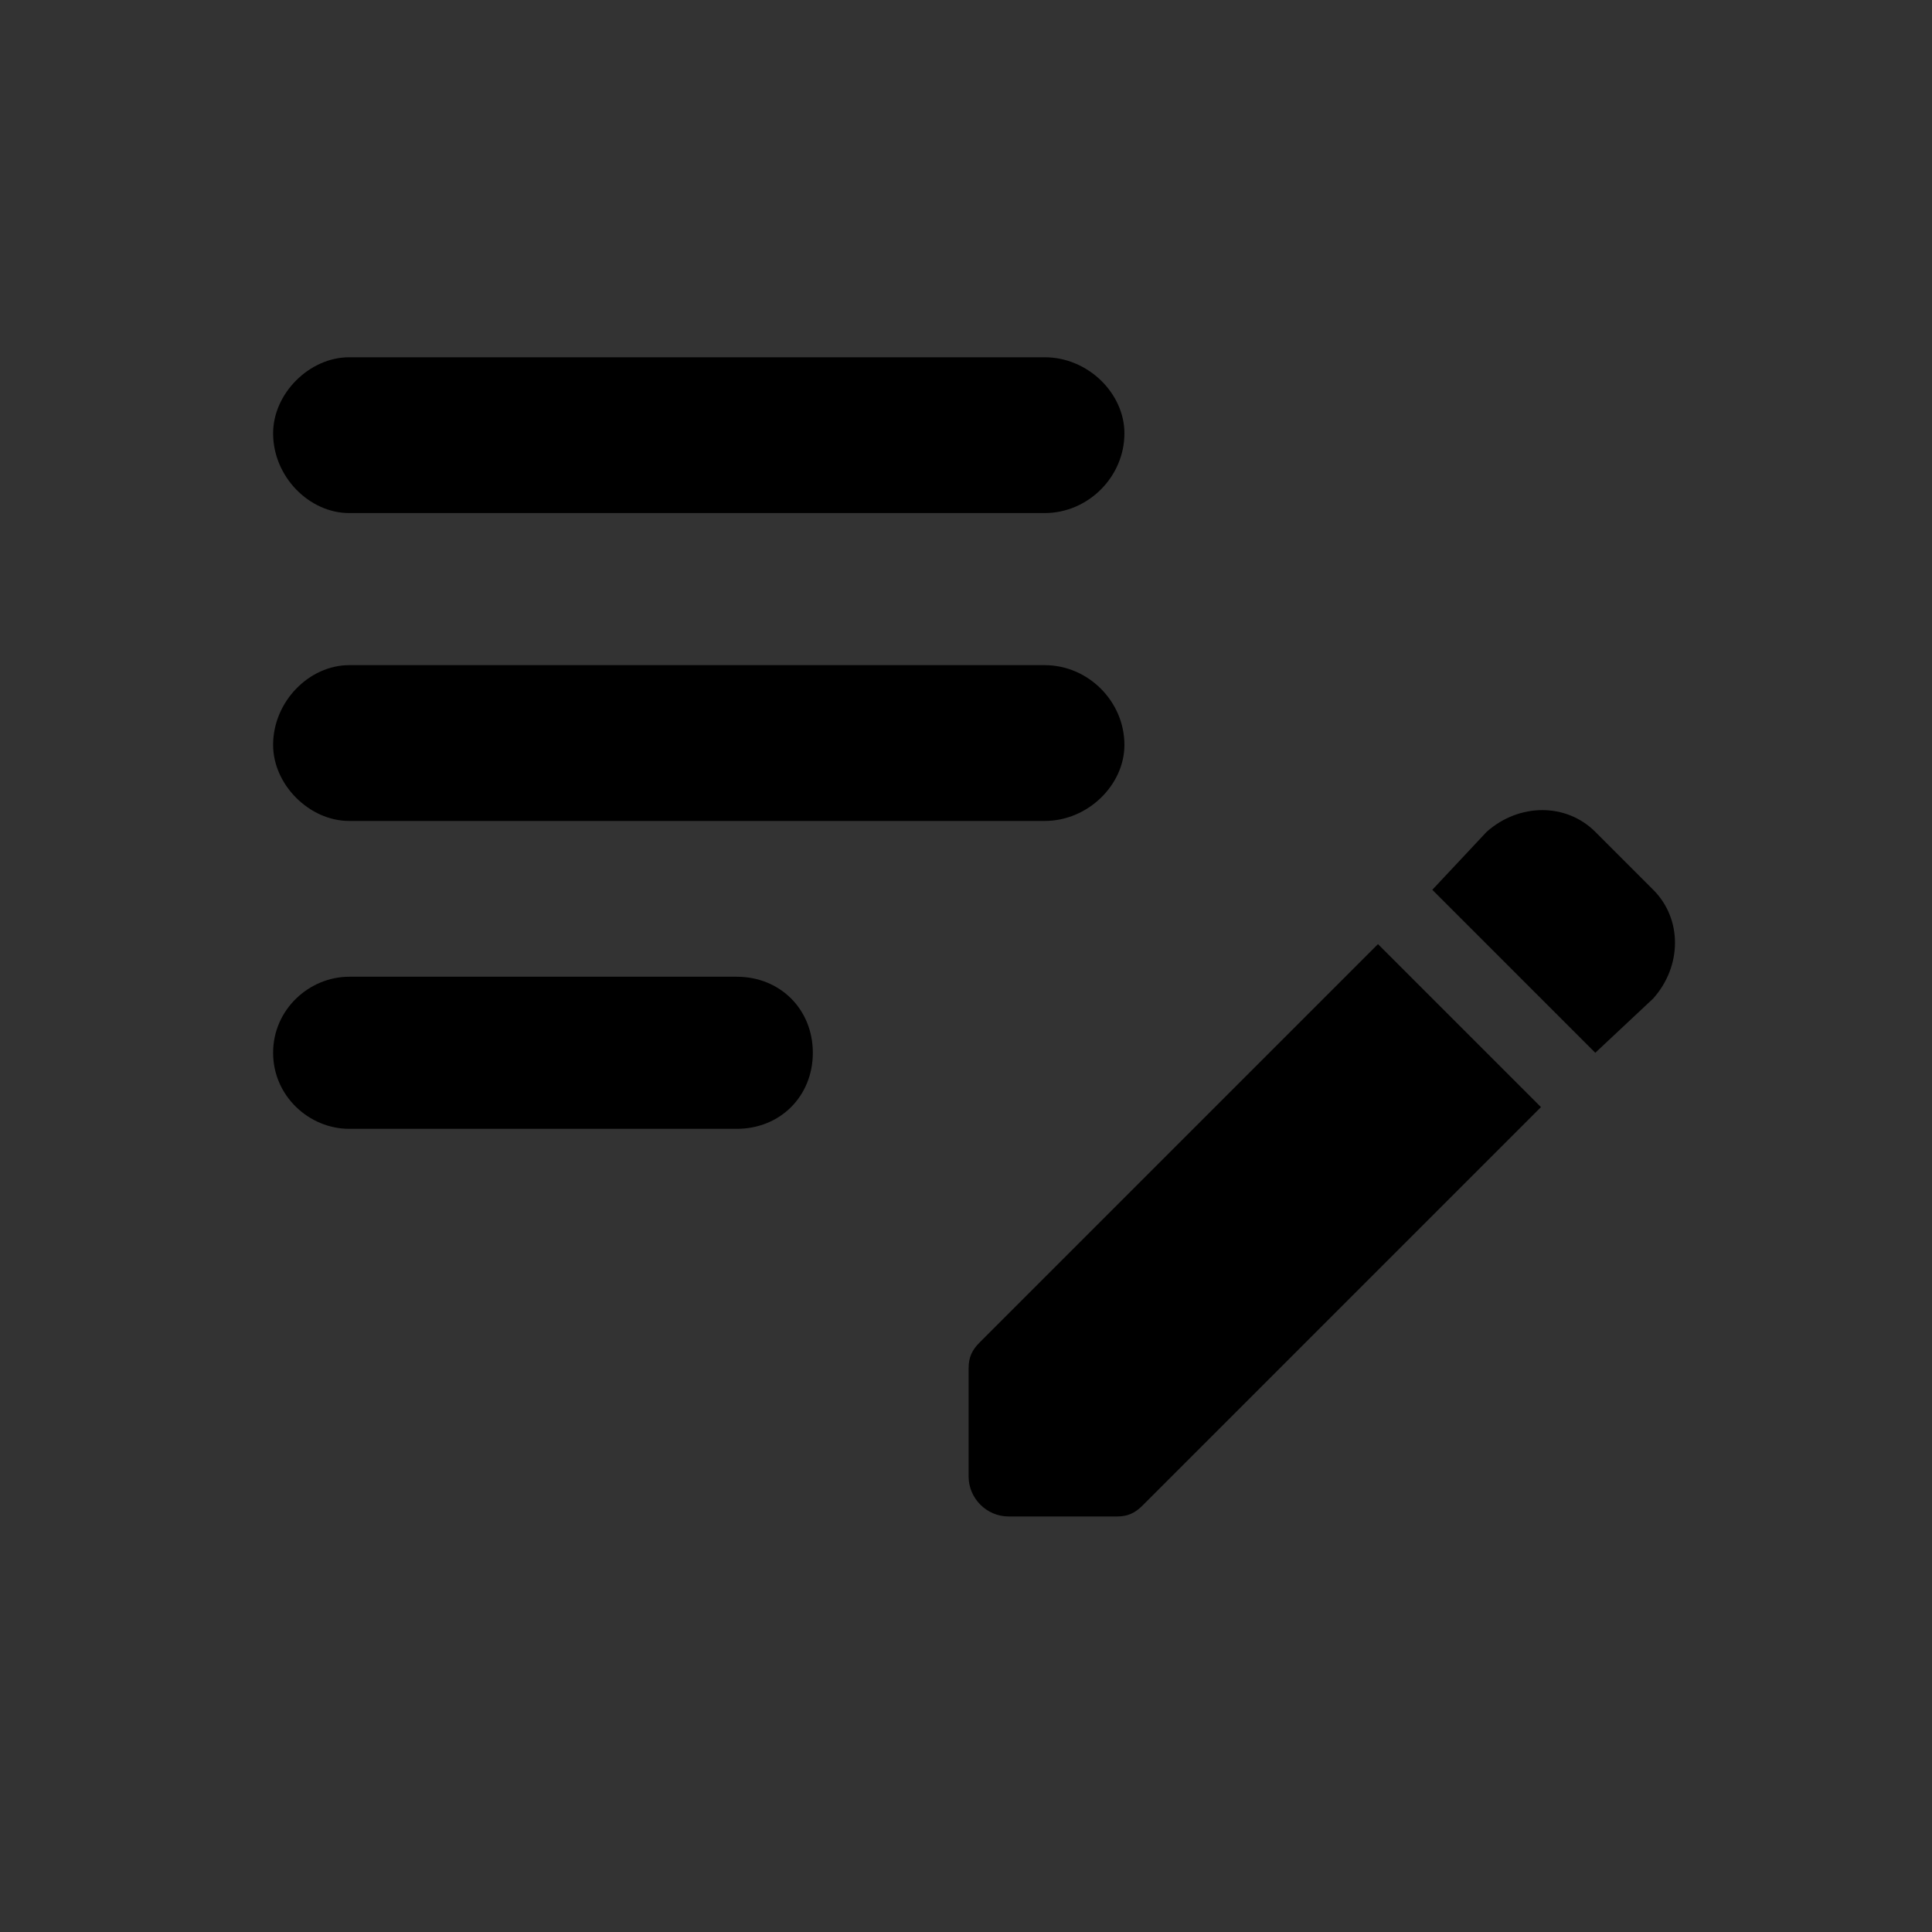<?xml version="1.0" encoding="UTF-8" standalone="no" ?>
<!DOCTYPE svg PUBLIC "-//W3C//DTD SVG 1.1//EN" "http://www.w3.org/Graphics/SVG/1.1/DTD/svg11.dtd">
<svg xmlns="http://www.w3.org/2000/svg" xmlns:xlink="http://www.w3.org/1999/xlink" version="1.1" width="25" height="25" viewBox="0 0 25 25" xml:space="preserve">
<rect x="0" y="0" width="25" height="25" fill="#333333" stroke="none"/>
<desc>Created with Fabric.js 5.3.0</desc>
<defs>
</defs>
<g transform="matrix(1 0 0 1 -39.616 310.512)" id="ltGTpMdgsEdPQp1FpzkUZ"  >
<path style="stroke: none; stroke-width: 1; stroke-dasharray: none; stroke-linecap: butt; stroke-dashoffset: 0; stroke-linejoin: miter; stroke-miterlimit: 4; fill: rgb(110,107,123); fill-rule: nonzero; opacity: 1;"  transform=" translate(-420.631, -173)" d="M 423.25 179.012 L 415.762 179.012 L 415.762 169.238 C 415.762 168.852 415.41 168.5 414.988 168.5 C 414.602 168.5 414.25 168.852 414.25 169.238 L 414.25 179.012 C 414.25 179.82 414.918 180.488 415.762 180.488 L 423.25 180.488 C 423.672 180.488 423.988 180.172 423.988 179.75 C 423.988 179.328 423.672 179.012 423.25 179.012 Z M 427.012 175.988 L 427.012 166.988 C 427.012 166.18 426.309 165.512 425.5 165.512 L 418.75 165.512 C 417.941 165.512 417.238 166.18 417.238 166.988 L 417.238 175.988 C 417.238 176.832 417.941 177.5 418.75 177.5 L 425.5 177.5 C 426.309 177.5 427.012 176.832 427.012 175.988 Z M 425.5 175.988 L 418.75 175.988 L 418.75 166.988 L 425.5 166.988 L 425.5 175.988 Z" stroke-linecap="round" />
</g>
<g transform="matrix(1 0 0 1 12.604 12.123)" id="nZRYOO9Y4bJzpoIH3o5lw"  >
<path style="stroke: none; stroke-width: 1; stroke-dasharray: none; stroke-linecap: butt; stroke-dashoffset: 0; stroke-linejoin: miter; stroke-miterlimit: 4; fill: rgb(0,0,0); fill-rule: nonzero; opacity: 1;"  transform=" translate(-122.07, -265.5)" d="M 124.016 263.016 C 124.016 263.531 123.547 264 122.984 264 L 113.984 264 C 113.469 264 113 263.531 113 263.016 C 113 262.453 113.469 261.984 113.984 261.984 L 122.984 261.984 C 123.547 261.984 124.016 262.453 124.016 263.016 Z M 113 258.984 C 113 259.547 113.469 260.016 113.984 260.016 L 122.984 260.016 C 123.547 260.016 124.016 259.547 124.016 258.984 C 124.016 258.469 123.547 258 122.984 258 L 113.984 258 C 113.469 258 113 258.469 113 258.984 Z M 119.984 267 C 119.984 266.438 119.562 266.016 119 266.016 L 113.984 266.016 C 113.469 266.016 113 266.438 113 267 C 113 267.562 113.469 267.984 113.984 267.984 L 119 267.984 C 119.562 267.984 119.984 267.562 119.984 267 Z M 128 264.891 L 128.703 264.141 C 129.125 263.766 129.734 263.766 130.109 264.141 L 130.859 264.891 C 131.234 265.266 131.234 265.875 130.859 266.297 L 130.109 267 L 128 264.891 Z M 127.297 265.594 L 122.141 270.75 C 122.047 270.844 122 270.938 122 271.078 L 122 272.484 C 122 272.766 122.234 273 122.516 273 L 123.922 273 C 124.062 273 124.156 272.953 124.25 272.859 L 129.406 267.703 L 127.297 265.594 Z" stroke-linecap="round" />
</g>
<g transform="matrix(1 0 0 1 -20.8 216.032)" id="666c-2xgQHBimKt-_ei7U"  >
<path style="stroke: none; stroke-width: 1; stroke-dasharray: none; stroke-linecap: butt; stroke-dashoffset: 0; stroke-linejoin: miter; stroke-miterlimit: 4; fill: rgb(110,107,123); fill-rule: nonzero; opacity: 1;"  transform=" translate(-179.2, -264)" d="M 187.216 254.016 L 171.184 254.016 C 170.106 254.016 169.216 254.906 169.216 255.984 L 169.216 273.984 L 173.2 270 L 187.216 270 C 188.294 270 189.184 269.109 189.184 267.984 L 189.184 255.984 C 189.184 254.906 188.294 254.016 187.216 254.016 Z M 174.184 261 L 184.216 261 C 184.731 261 185.2 261.469 185.2 261.984 C 185.2 262.547 184.731 263.016 184.216 263.016 L 174.184 263.016 C 173.669 263.016 173.2 262.547 173.2 261.984 C 173.2 261.469 173.669 261 174.184 261 Z M 180.184 266.016 L 174.184 266.016 C 173.669 266.016 173.2 265.547 173.2 264.984 C 173.2 264.469 173.669 264 174.184 264 L 180.184 264 C 180.747 264 181.216 264.469 181.216 264.984 C 181.216 265.547 180.747 266.016 180.184 266.016 Z M 184.216 260.016 L 174.184 260.016 C 173.669 260.016 173.2 259.547 173.2 258.984 C 173.2 258.469 173.669 258 174.184 258 L 184.216 258 C 184.731 258 185.2 258.469 185.2 258.984 C 185.2 259.547 184.731 260.016 184.216 260.016 Z" stroke-linecap="round" />
</g>
<g transform="matrix(1 0 0 1 -35.029 250.976)" id="PYuguqcECH3vxXSDlkJXx"  >
<path style="stroke: none; stroke-width: 1; stroke-dasharray: none; stroke-linecap: butt; stroke-dashoffset: 0; stroke-linejoin: miter; stroke-miterlimit: 4; fill: rgb(110,107,123); fill-rule: nonzero; opacity: 1;"  transform=" translate(-236.4, -262.992)" d="M 243.384 255 L 242.4 255 L 242.4 254.016 C 242.4 253.453 241.931 252.984 241.416 252.984 C 240.853 252.984 240.384 253.453 240.384 254.016 L 240.384 255 L 232.416 255 L 232.416 254.016 C 232.416 253.453 231.947 252.984 231.384 252.984 C 230.869 252.984 230.4 253.453 230.4 254.016 L 230.4 255 L 229.416 255 C 228.291 255 227.4 255.891 227.4 257.016 L 227.4 270.984 C 227.4 272.109 228.291 273 229.416 273 L 243.384 273 C 244.509 273 245.4 272.109 245.4 270.984 L 245.4 257.016 C 245.4 255.891 244.509 255 243.384 255 Z M 242.4 270.984 L 230.4 270.984 C 229.838 270.984 229.416 270.562 229.416 270 L 229.416 260.016 L 243.384 260.016 L 243.384 270 C 243.384 270.562 242.963 270.984 242.4 270.984 Z M 232.416 261.984 L 235.416 261.984 C 235.931 261.984 236.4 262.453 236.4 263.016 L 236.4 266.016 C 236.4 266.531 235.931 267 235.416 267 L 232.416 267 C 231.853 267 231.384 266.531 231.384 266.016 L 231.384 263.016 C 231.384 262.453 231.853 261.984 232.416 261.984 Z" stroke-linecap="round" />
</g>
<g transform="matrix(1 0 0 1 -36.013 280.502)" id="uDfxpayrI2-DZ4NUjjzUp"  >
<path style="stroke: none; stroke-width: 1; stroke-dasharray: none; stroke-linecap: butt; stroke-dashoffset: 0; stroke-linejoin: miter; stroke-miterlimit: 4; fill: rgb(110,107,123); fill-rule: nonzero; opacity: 1;"  transform=" translate(-293.6, -264)" d="M 301.616 255.984 L 285.584 255.984 C 284.506 255.984 283.616 256.922 283.616 258 L 283.616 270 C 283.616 271.078 284.506 272.016 285.584 272.016 L 301.616 272.016 C 302.694 272.016 303.584 271.078 303.584 270 L 303.584 258 C 303.584 256.922 302.694 255.984 301.616 255.984 Z M 301.194 260.25 L 294.116 264.656 C 293.787 264.891 293.412 264.891 293.084 264.656 L 286.006 260.25 C 285.772 260.109 285.584 259.828 285.584 259.547 C 285.584 258.844 286.334 258.469 286.897 258.797 L 293.6 263.016 L 300.303 258.797 C 300.866 258.469 301.616 258.844 301.616 259.547 C 301.616 259.828 301.428 260.109 301.194 260.25 Z" stroke-linecap="round" />
</g>
<g transform="matrix(1 0 0 1 -32.735 342.02)" id="1HrByvrI62OG0d00F2RL-"  >
<path style="stroke: none; stroke-width: 1; stroke-dasharray: none; stroke-linecap: butt; stroke-dashoffset: 0; stroke-linejoin: miter; stroke-miterlimit: 4; fill: rgb(110,107,123); fill-rule: nonzero; opacity: 1;"  transform=" translate(-350.82, -263.98)" d="M 358.019 267.281 L 355.487 266.953 C 354.878 266.906 354.269 267.094 353.847 267.562 L 352.019 269.391 C 349.159 267.938 346.862 265.641 345.409 262.781 L 347.284 260.953 C 347.706 260.531 347.894 259.922 347.847 259.312 L 347.566 256.781 C 347.425 255.75 346.581 255 345.55 255 L 343.816 255 C 342.691 255 341.753 255.938 341.847 257.062 C 342.362 265.641 349.206 272.438 357.737 272.953 C 358.862 273.047 359.8 272.109 359.8 270.984 L 359.8 269.25 C 359.8 268.219 359.05 267.375 358.019 267.281 Z" stroke-linecap="round" />
</g>
<g transform="matrix(1 0 0 1 -31.284 371.5)" id="t6iBE1u9n4HKmsChcZclX"  >
<path style="stroke: none; stroke-width: 1; stroke-dasharray: none; stroke-linecap: butt; stroke-dashoffset: 0; stroke-linejoin: miter; stroke-miterlimit: 4; fill: rgb(110,107,123); fill-rule: nonzero; opacity: 1;"  transform=" translate(-408, -264)" d="M 402 261.984 C 400.922 261.984 399.984 262.922 399.984 264 C 399.984 265.078 400.922 266.016 402 266.016 C 403.078 266.016 404.016 265.078 404.016 264 C 404.016 262.922 403.078 261.984 402 261.984 Z M 414 261.984 C 412.922 261.984 411.984 262.922 411.984 264 C 411.984 265.078 412.922 266.016 414 266.016 C 415.078 266.016 416.016 265.078 416.016 264 C 416.016 262.922 415.078 261.984 414 261.984 Z M 408 261.984 C 406.922 261.984 405.984 262.922 405.984 264 C 405.984 265.078 406.922 266.016 408 266.016 C 409.078 266.016 410.016 265.078 410.016 264 C 410.016 262.922 409.078 261.984 408 261.984 Z" stroke-linecap="round" />
</g>
<g transform="matrix(1 0 0 1 -92.84 363.472)" id="OiafBGrVhtwWN-uBq5yUH"  >
<path style="stroke: none; stroke-width: 1; stroke-dasharray: none; stroke-linecap: butt; stroke-dashoffset: 0; stroke-linejoin: miter; stroke-miterlimit: 4; fill: rgb(110,107,123); fill-rule: nonzero; opacity: 1;"  transform=" translate(-108, -334)" d="M 107.344 338 C 107.344 338.719 106.719 339.344 106 339.344 C 105.281 339.344 104.656 338.719 104.656 338 C 104.656 337.281 105.281 336.656 106 336.656 C 106.719 336.656 107.344 337.281 107.344 338 Z M 106 332.656 C 105.281 332.656 104.656 333.281 104.656 334 C 104.656 334.719 105.281 335.344 106 335.344 C 106.719 335.344 107.344 334.719 107.344 334 C 107.344 333.281 106.719 332.656 106 332.656 Z M 106 328.656 C 105.281 328.656 104.656 329.281 104.656 330 C 104.656 330.719 105.281 331.344 106 331.344 C 106.719 331.344 107.344 330.719 107.344 330 C 107.344 329.281 106.719 328.656 106 328.656 Z M 110 331.344 C 110.719 331.344 111.344 330.719 111.344 330 C 111.344 329.281 110.719 328.656 110 328.656 C 109.281 328.656 108.656 329.281 108.656 330 C 108.656 330.719 109.281 331.344 110 331.344 Z M 110 332.656 C 109.281 332.656 108.656 333.281 108.656 334 C 108.656 334.719 109.281 335.344 110 335.344 C 110.719 335.344 111.344 334.719 111.344 334 C 111.344 333.281 110.719 332.656 110 332.656 Z M 110 336.656 C 109.281 336.656 108.656 337.281 108.656 338 C 108.656 338.719 109.281 339.344 110 339.344 C 110.719 339.344 111.344 338.719 111.344 338 C 111.344 337.281 110.719 336.656 110 336.656 Z" stroke-linecap="round" />
</g>
<g transform="matrix(1 0 0 1 -34.8 404.498)" id="oh3499CoN-enBXGCm5JG2"  >
<path style="stroke: none; stroke-width: 1; stroke-dasharray: none; stroke-linecap: butt; stroke-dashoffset: 0; stroke-linejoin: miter; stroke-miterlimit: 4; fill: rgb(110,107,123); fill-rule: nonzero; opacity: 1;"  transform=" translate(-424, -910.5)" d="M 419.5 913.219 L 419.5 914.742 C 419.5 914.883 419.617 915 419.758 915 L 421.281 915 C 421.328 915 421.398 914.977 421.445 914.93 L 426.906 909.469 L 425.031 907.594 L 419.57 913.055 C 419.523 913.102 419.5 913.148 419.5 913.219 Z M 428.359 908.016 C 428.547 907.828 428.547 907.5 428.359 907.312 L 427.188 906.141 C 427 905.953 426.672 905.953 426.484 906.141 L 425.57 907.055 L 427.445 908.93 L 428.359 908.016 Z" stroke-linecap="round" />
</g>
<g transform="matrix(1 0 0 1 -116.026 188.016)" id="14RTPM1O1670MKPaRGjGE" clip-path="url(#CLIPPATH_601)"  >
<clipPath id="CLIPPATH_601" >
	<rect id="clip1_0_384" x="-557.5" y="-656" rx="0" ry="0" width="1115" height="1312" />
</clipPath>
<path style="stroke: none; stroke-width: 1; stroke-dasharray: none; stroke-linecap: butt; stroke-dashoffset: 0; stroke-linejoin: miter; stroke-miterlimit: 4; fill: rgb(110,107,123); fill-rule: nonzero; opacity: 1;"  transform=" translate(-1568.491, -99)" d="M 1565.98 93 C 1565.98 91.875 1566.88 90.984 1568 90.984 C 1569.12 90.984 1570.02 91.875 1570.02 93 C 1570.02 94.125 1569.12 95.016 1568 95.016 C 1566.88 95.016 1565.98 94.125 1565.98 93 Z M 1559.98 105 C 1559.98 103.875 1560.88 102.984 1562 102.984 C 1563.12 102.984 1564.02 103.875 1564.02 105 C 1564.02 106.125 1563.12 107.016 1562 107.016 C 1560.88 107.016 1559.98 106.125 1559.98 105 Z M 1559.98 99 C 1559.98 97.875 1560.88 96.984 1562 96.984 C 1563.12 96.984 1564.02 97.875 1564.02 99 C 1564.02 100.125 1563.12 101.016 1562 101.016 C 1560.88 101.016 1559.98 100.125 1559.98 99 Z M 1559.98 93 C 1559.98 91.875 1560.88 90.984 1562 90.984 C 1563.12 90.984 1564.02 91.875 1564.02 93 C 1564.02 94.125 1563.12 95.016 1562 95.016 C 1560.88 95.016 1559.98 94.125 1559.98 93 Z M 1571.98 93 C 1571.98 91.875 1572.88 90.984 1574 90.984 C 1575.12 90.984 1576.02 91.875 1576.02 93 C 1576.02 94.125 1575.12 95.016 1574 95.016 C 1572.88 95.016 1571.98 94.125 1571.98 93 Z M 1567.02 105.047 L 1567.02 106.5 C 1567.02 106.781 1567.2 107.016 1567.48 107.016 L 1568.89 107.016 C 1569.03 107.016 1569.17 106.969 1569.27 106.828 L 1575.08 101.016 L 1572.97 98.906 L 1567.16 104.719 C 1567.06 104.812 1567.02 104.953 1567.02 105.047 Z M 1568.05 101.016 L 1570.02 99.047 L 1570.02 99 C 1570.02 97.922 1569.08 96.984 1568 96.984 C 1566.92 96.984 1565.98 97.922 1565.98 99 C 1565.98 100.078 1566.92 101.016 1568 101.016 L 1568.05 101.016 Z M 1576.86 98.578 L 1575.45 97.172 C 1575.22 96.938 1574.94 96.938 1574.75 97.172 L 1573.67 98.203 L 1575.78 100.312 L 1576.86 99.281 C 1577.05 99.047 1577.05 98.766 1576.86 98.578 Z" stroke-linecap="round" />
</g>
<g transform="matrix(1 0 0 1 -72.638 280.502)" id="P6tQOfHtVt8sbNfnZgZ7O" clip-path="url(#CLIPPATH_602)"  >
<clipPath id="CLIPPATH_602" >
	<rect id="clip1_0_384" x="-557.5" y="-656" rx="0" ry="0" width="1115" height="1312" />
</clipPath>
<path style="stroke: none; stroke-width: 1; stroke-dasharray: none; stroke-linecap: butt; stroke-dashoffset: 0; stroke-linejoin: miter; stroke-miterlimit: 4; fill: rgb(110,107,123); fill-rule: nonzero; opacity: 0.4;"  transform=" translate(-598, -352)" d="M 606.016 343.984 L 589.984 343.984 C 588.906 343.984 588.016 344.922 588.016 346 L 588.016 358 C 588.016 359.078 588.906 360.016 589.984 360.016 L 606.016 360.016 C 607.094 360.016 607.984 359.078 607.984 358 L 607.984 346 C 607.984 344.922 607.094 343.984 606.016 343.984 Z M 605.594 348.25 L 598.516 352.656 C 598.188 352.891 597.812 352.891 597.484 352.656 L 590.406 348.25 C 590.172 348.109 589.984 347.828 589.984 347.547 C 589.984 346.844 590.734 346.469 591.297 346.797 L 598 351.016 L 604.703 346.797 C 605.266 346.469 606.016 346.844 606.016 347.547 C 606.016 347.828 605.828 348.109 605.594 348.25 Z" stroke-linecap="round" />
</g>
<g transform="matrix(1 0 0 1 -83.361 321.02)" id="8SsGatufBtS7Epuxtiauq" clip-path="url(#CLIPPATH_603)"  >
<clipPath id="CLIPPATH_603" >
	<rect id="clip1_0_384" x="-557.5" y="-656" rx="0" ry="0" width="1115" height="1312" />
</clipPath>
<path style="stroke: none; stroke-width: 1; stroke-dasharray: none; stroke-linecap: butt; stroke-dashoffset: 0; stroke-linejoin: miter; stroke-miterlimit: 4; fill: rgb(110,107,123); fill-rule: nonzero; opacity: 0.4;"  transform=" translate(-719.02, -351.98)" d="M 726.219 355.281 L 723.688 354.953 C 723.078 354.906 722.469 355.094 722.047 355.562 L 720.219 357.391 C 717.359 355.938 715.062 353.641 713.609 350.781 L 715.484 348.953 C 715.906 348.531 716.094 347.922 716.047 347.312 L 715.766 344.781 C 715.625 343.75 714.781 343 713.75 343 L 712.016 343 C 710.891 343 709.953 343.938 710.047 345.062 C 710.562 353.641 717.406 360.438 725.938 360.953 C 727.062 361.047 728 360.109 728 358.984 L 728 357.25 C 728 356.219 727.25 355.375 726.219 355.281 Z" stroke-linecap="round" />
</g>
<g transform="matrix(1 0 0 1 -50.715 478.097)" id="rQ7sqZhlGw23rNIOJs76R" clip-path="url(#CLIPPATH_604)"  >
<clipPath id="CLIPPATH_604" >
	<rect id="clip2_0_384" x="-557.5" y="-509" rx="6" ry="6" width="1115" height="1018" />
</clipPath>
<path style="stroke: none; stroke-width: 1; stroke-dasharray: none; stroke-linecap: butt; stroke-dashoffset: 0; stroke-linejoin: miter; stroke-miterlimit: 4; fill: rgb(110,107,123); fill-rule: nonzero; opacity: 1;"  transform=" translate(-1551.684, -405.683)" d="M 1554.34 407.344 L 1553.81 407.344 L 1553.62 407.156 C 1554.41 406.219 1554.84 404.938 1554.59 403.594 C 1554.28 401.75 1552.75 400.25 1550.88 400.031 C 1548.06 399.688 1545.69 402.062 1546.03 404.875 C 1546.25 406.75 1547.75 408.281 1549.59 408.594 C 1550.94 408.844 1552.22 408.406 1553.16 407.625 L 1553.34 407.812 L 1553.34 408.344 L 1556.16 411.156 C 1556.44 411.438 1556.88 411.438 1557.16 411.156 C 1557.44 410.906 1557.44 410.438 1557.16 410.188 L 1554.34 407.344 Z M 1550.34 407.344 C 1548.69 407.344 1547.34 406 1547.34 404.344 C 1547.34 402.688 1548.69 401.344 1550.34 401.344 C 1552 401.344 1553.34 402.688 1553.34 404.344 C 1553.34 406 1552 407.344 1550.34 407.344 Z" stroke-linecap="round" />
</g>
<g transform="matrix(1 0 0 1 -138.155 540.5)" id="hmVd4GhrI931E58XEVVwy"  >
<path style="stroke: none; stroke-width: 1; stroke-dasharray: none; stroke-linecap: butt; stroke-dashoffset: 0; stroke-linejoin: miter; stroke-miterlimit: 4; fill: rgb(115,103,240); fill-rule: nonzero; opacity: 1;"  transform=" translate(-11.5, -11.5)" d="M 0 23 L 0 0 L 23 0 L 23 23 z" stroke-linecap="round" />
</g>
<g transform="matrix(1 0 0 1 -138.155 540.857)" id="qSwjwzE9HFqO78ECq1uE8" clip-path="url(#CLIPPATH_605)"  >
<clipPath id="CLIPPATH_605" >
	<rect id="clip3_0_384" x="-535" y="-467.5" rx="0" ry="0" width="1070" height="935" />
</clipPath>
<path style="stroke: none; stroke-width: 1; stroke-dasharray: none; stroke-linecap: butt; stroke-dashoffset: 0; stroke-linejoin: miter; stroke-miterlimit: 4; fill: rgb(255,255,255); fill-rule: nonzero; opacity: 1;"  transform=" translate(-502.5, -505.5)" d="M 506.508 501.492 L 498.492 501.492 C 497.953 501.492 497.508 501.961 497.508 502.5 L 497.508 508.5 C 497.508 509.039 497.953 509.508 498.492 509.508 L 506.508 509.508 C 507.047 509.508 507.492 509.039 507.492 508.5 L 507.492 502.5 C 507.492 501.961 507.047 501.492 506.508 501.492 Z M 506.297 503.625 L 503.039 505.664 C 502.711 505.875 502.289 505.875 501.961 505.664 L 498.703 503.625 C 498.586 503.555 498.492 503.414 498.492 503.273 C 498.492 502.922 498.867 502.734 499.148 502.898 L 502.5 505.008 L 505.852 502.898 C 506.133 502.734 506.508 502.922 506.508 503.273 C 506.508 503.414 506.414 503.555 506.297 503.625 Z" stroke-linecap="round" />
</g>
<g transform="matrix(1 0 0 1 -142.547 628)" id="VYwiOJGUB1lQ_7I_v97FZ"  >
<path style="stroke: none; stroke-width: 1; stroke-dasharray: none; stroke-linecap: butt; stroke-dashoffset: 0; stroke-linejoin: miter; stroke-miterlimit: 4; fill: rgb(115,103,240); fill-rule: nonzero; opacity: 1;"  transform=" translate(-11.5, -11.5)" d="M 0 23 L 0 0 L 23 0 L 23 23 z" stroke-linecap="round" />
</g>
<g transform="matrix(1 0 0 1 -142.547 628)" id="Dz_BzHB_-9dJ2J42PPeZu" clip-path="url(#CLIPPATH_606)"  >
<clipPath id="CLIPPATH_606" >
	<rect id="clip3_0_384" x="-535" y="-467.5" rx="0" ry="0" width="1070" height="935" />
</clipPath>
<path style="stroke: none; stroke-width: 1; stroke-dasharray: none; stroke-linecap: butt; stroke-dashoffset: 0; stroke-linejoin: miter; stroke-miterlimit: 4; fill: rgb(255,255,255); fill-rule: nonzero; opacity: 1;"  transform=" translate(-502.5, -576.5)" d="M 506.508 571.508 L 498.492 571.508 C 497.953 571.508 497.508 571.953 497.508 572.492 L 497.508 581.492 L 499.5 579.5 L 506.508 579.5 C 507.047 579.5 507.492 579.055 507.492 578.492 L 507.492 572.492 C 507.492 571.953 507.047 571.508 506.508 571.508 Z M 499.992 575 L 505.008 575 C 505.266 575 505.5 575.234 505.5 575.492 C 505.5 575.773 505.266 576.008 505.008 576.008 L 499.992 576.008 C 499.734 576.008 499.5 575.773 499.5 575.492 C 499.5 575.234 499.734 575 499.992 575 Z M 502.992 577.508 L 499.992 577.508 C 499.734 577.508 499.5 577.273 499.5 576.992 C 499.5 576.734 499.734 576.5 499.992 576.5 L 502.992 576.5 C 503.273 576.5 503.508 576.734 503.508 576.992 C 503.508 577.273 503.273 577.508 502.992 577.508 Z M 505.008 574.508 L 499.992 574.508 C 499.734 574.508 499.5 574.273 499.5 573.992 C 499.5 573.734 499.734 573.5 499.992 573.5 L 505.008 573.5 C 505.266 573.5 505.5 573.734 505.5 573.992 C 505.5 574.273 505.266 574.508 505.008 574.508 Z" stroke-linecap="round" />
</g>
<g transform="matrix(1 0 0 1 -88.996 540.5)" id="DgPTbljX73TO7thgl9rO3"  >
<path style="stroke: none; stroke-width: 1; stroke-dasharray: none; stroke-linecap: butt; stroke-dashoffset: 0; stroke-linejoin: miter; stroke-miterlimit: 4; fill: rgb(115,103,240); fill-rule: nonzero; opacity: 1;"  transform=" translate(-11.5, -11.5)" d="M 0 23 L 0 0 L 23 0 L 23 23 z" stroke-linecap="round" />
</g>
<g transform="matrix(1 0 0 1 -88.718 540.5)" id="GIaO882peJe8N-_NlXJW4" clip-path="url(#CLIPPATH_607)"  >
<clipPath id="CLIPPATH_607" >
	<rect id="clip3_0_384" x="-535" y="-467.5" rx="0" ry="0" width="1070" height="935" />
</clipPath>
<path style="stroke: none; stroke-width: 1; stroke-dasharray: none; stroke-linecap: butt; stroke-dashoffset: 0; stroke-linejoin: miter; stroke-miterlimit: 4; fill: rgb(255,255,255); fill-rule: nonzero; opacity: 1;"  transform=" translate(-502.778, -698.5)" d="M 499.008 699.086 L 499.008 700.492 C 499.008 700.867 499.195 701.195 499.523 701.383 L 502.031 702.742 C 502.312 702.906 502.688 702.906 502.969 702.742 L 505.477 701.383 C 505.805 701.195 505.992 700.867 505.992 700.492 L 505.992 699.086 L 502.969 700.75 C 502.688 700.914 502.312 700.914 502.031 700.75 L 499.008 699.086 Z M 502.031 694.258 L 497.812 696.555 C 497.461 696.742 497.461 697.258 497.812 697.445 L 502.031 699.742 C 502.312 699.906 502.688 699.906 502.969 699.742 L 507 697.539 L 507 700.492 C 507 700.773 507.234 701.008 507.492 701.008 C 507.773 701.008 508.008 700.773 508.008 700.492 L 508.008 697.305 C 508.008 697.117 507.891 696.953 507.75 696.859 L 502.969 694.258 C 502.688 694.094 502.312 694.094 502.031 694.258 Z" stroke-linecap="round" />
</g>
<g transform="matrix(1 0 0 1 -86.272 628)" id="X3Tzj6eXgCaQEyT9vkFWm"  >
<path style="stroke: none; stroke-width: 1; stroke-dasharray: none; stroke-linecap: butt; stroke-dashoffset: 0; stroke-linejoin: miter; stroke-miterlimit: 4; fill: rgb(115,103,240); fill-rule: nonzero; opacity: 1;"  transform=" translate(-11.5, -11.5)" d="M 0 23 L 0 0 L 23 0 L 23 23 z" stroke-linecap="round" />
</g>
<g transform="matrix(1 0 0 1 -86.262 627.99)" id="fcyjw9JXYSVkooJtKbEw0" clip-path="url(#CLIPPATH_608)"  >
<clipPath id="CLIPPATH_608" >
	<rect id="clip3_0_384" x="-535" y="-467.5" rx="0" ry="0" width="1070" height="935" />
</clipPath>
<path style="stroke: none; stroke-width: 1; stroke-dasharray: none; stroke-linecap: butt; stroke-dashoffset: 0; stroke-linejoin: miter; stroke-miterlimit: 4; fill: rgb(255,255,255); fill-rule: nonzero; opacity: 1;"  transform=" translate(-502.51, -800.99)" d="M 506.109 802.641 L 504.844 802.477 C 504.539 802.453 504.234 802.547 504.023 802.781 L 503.109 803.695 C 501.68 802.969 500.531 801.82 499.805 800.391 L 500.742 799.477 C 500.953 799.266 501.047 798.961 501.023 798.656 L 500.883 797.391 C 500.812 796.875 500.391 796.5 499.875 796.5 L 499.008 796.5 C 498.445 796.5 497.977 796.969 498.023 797.531 C 498.281 801.82 501.703 805.219 505.969 805.477 C 506.531 805.523 507 805.055 507 804.492 L 507 803.625 C 507 803.109 506.625 802.688 506.109 802.641 Z" stroke-linecap="round" />
</g>
<g transform="matrix(1 0 0 1 -142.547 674.848)" id="uT2LseYwsvuVVzCwuVngO"  >
<path style="stroke: none; stroke-width: 1; stroke-dasharray: none; stroke-linecap: butt; stroke-dashoffset: 0; stroke-linejoin: miter; stroke-miterlimit: 4; fill: rgb(115,103,240); fill-rule: nonzero; opacity: 1;"  transform=" translate(-4.5, -4.5)" d="M 0 9 L 0 0 L 9 0 L 9 9 z" stroke-linecap="round" />
</g>
</svg>